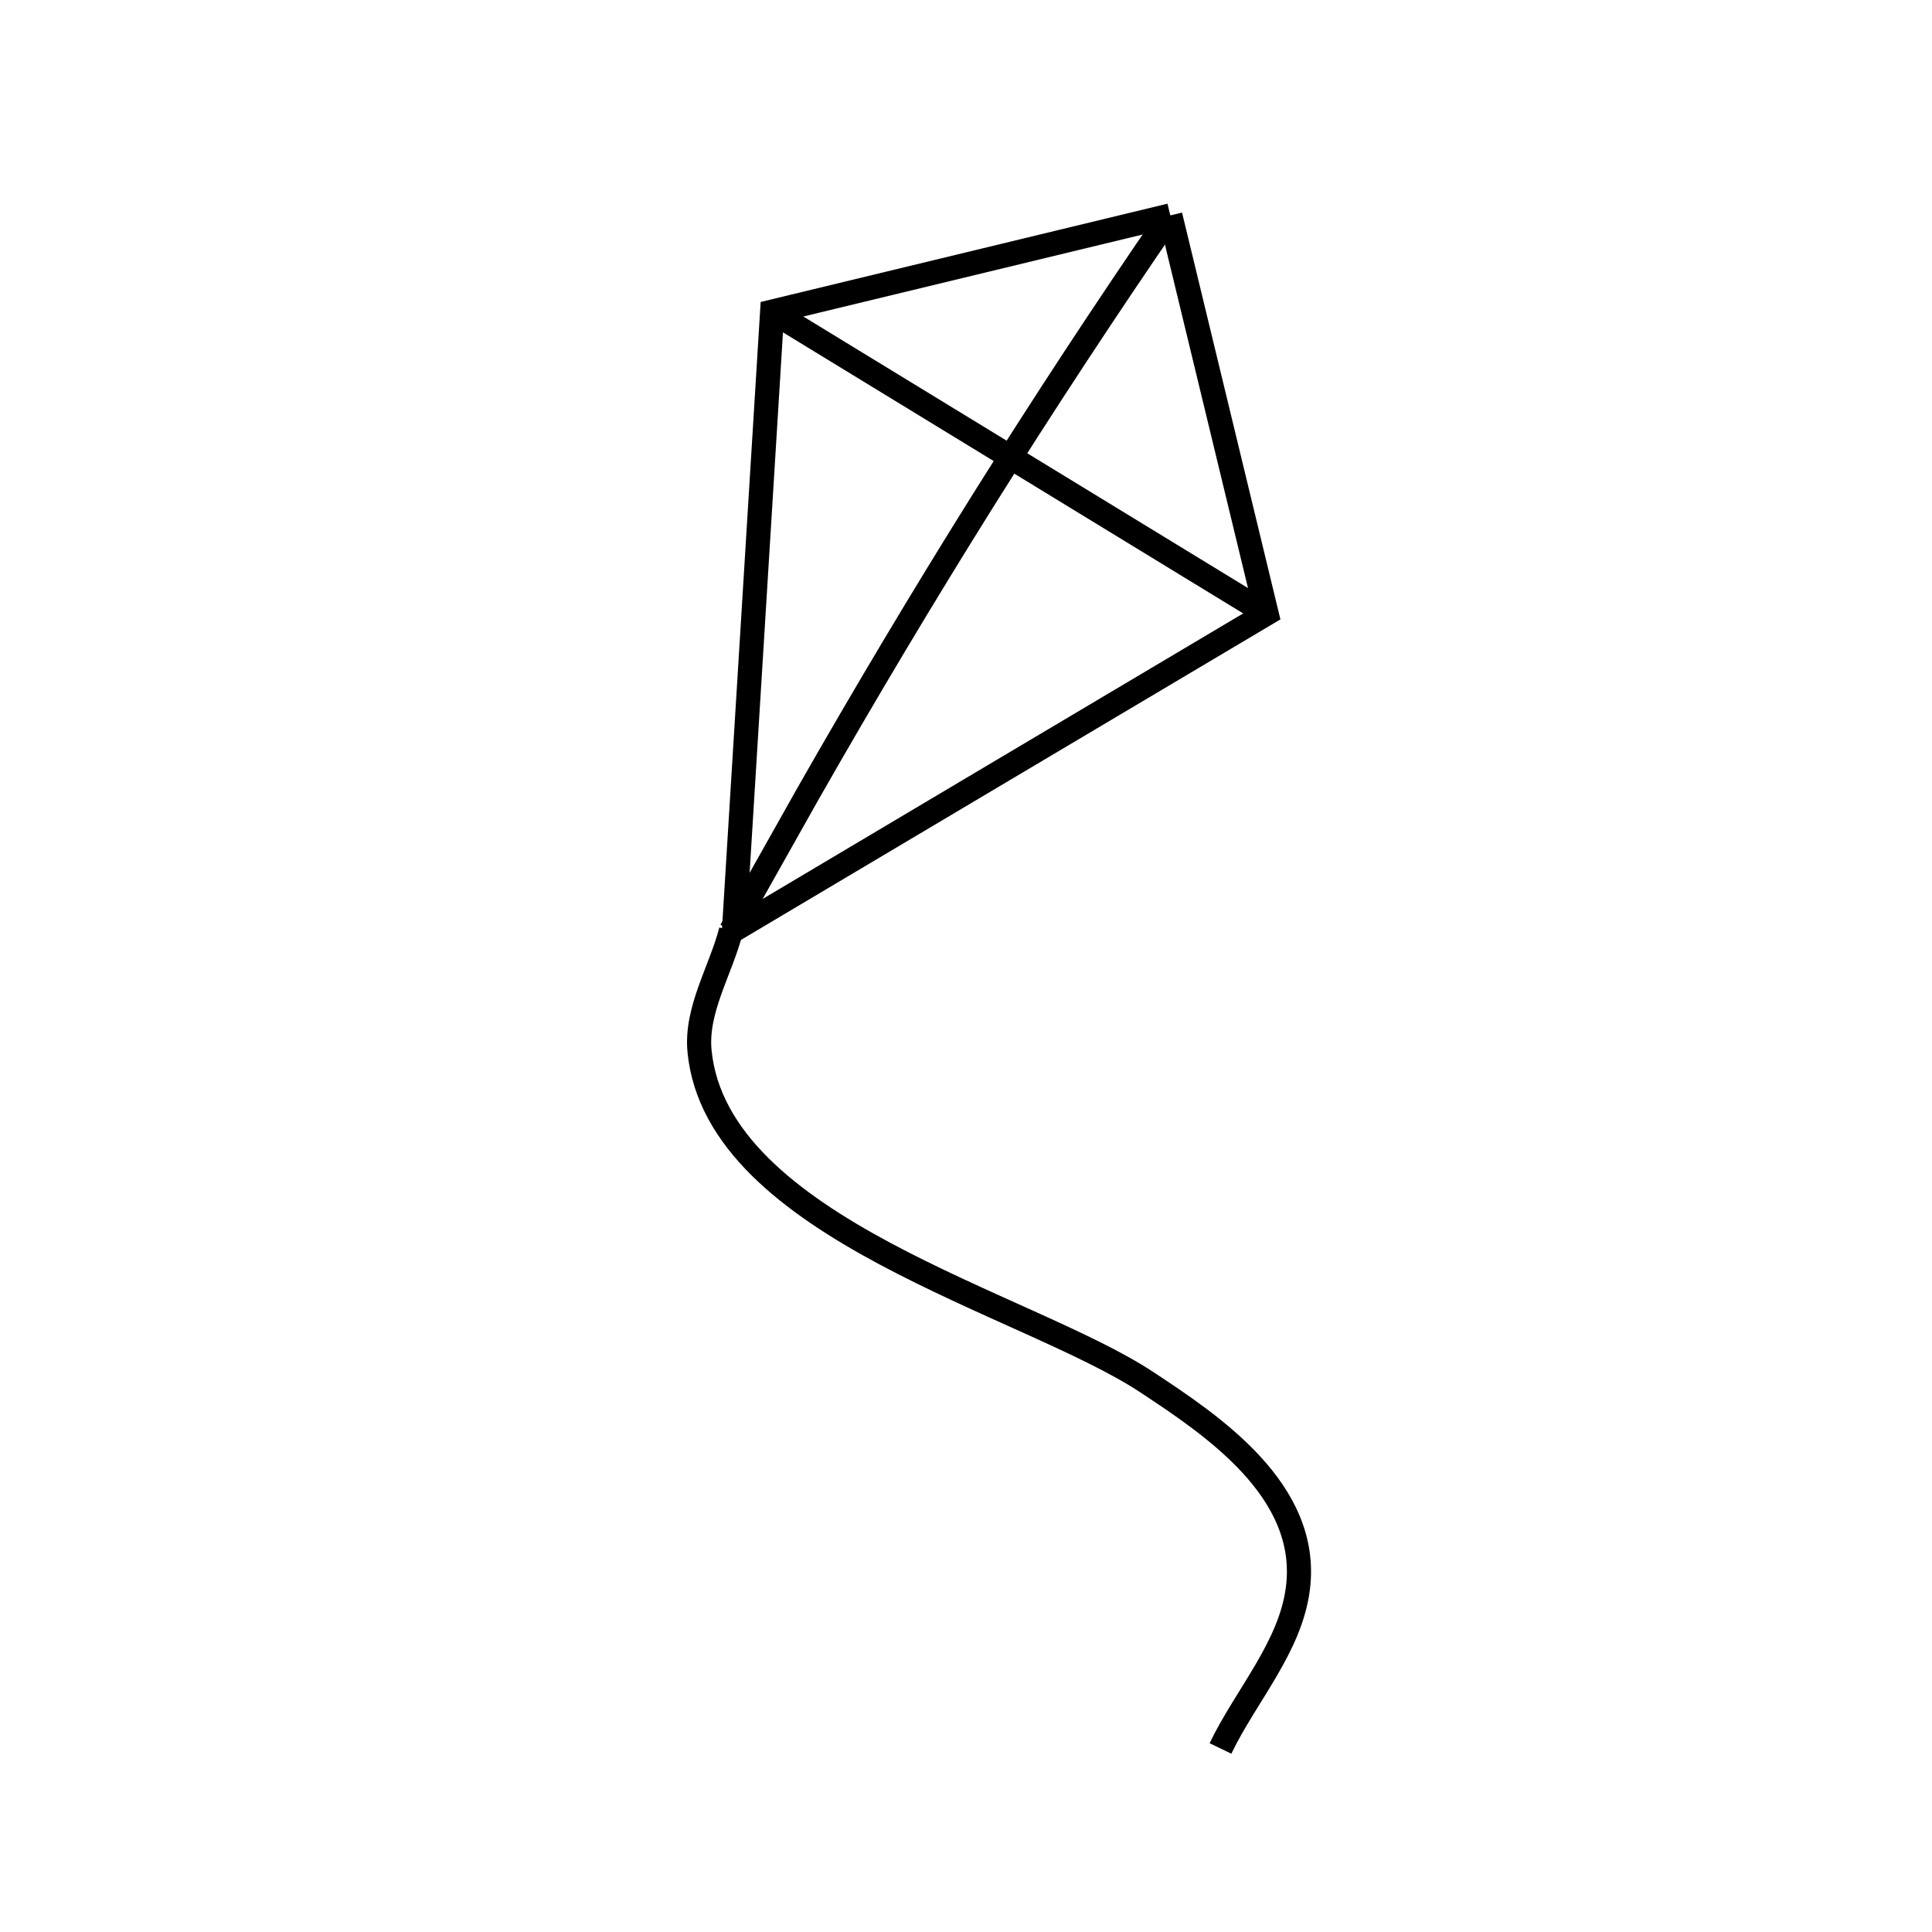 <svg xmlns="http://www.w3.org/2000/svg" viewBox="0.0 0.0 24.0 24.0" height="200px" width="200px"><path fill="none" stroke="black" stroke-width=".3" stroke-opacity="1.0"  filling="0" d="M14.538 2.676 L14.538 2.676 C13.734 3.846 12.959 5.026 12.209 6.223 C11.46 7.42 10.736 8.633 10.033 9.867 L9.493 10.827 C9.356 11.071 9.218 11.316 9.081 11.56 L9.081 11.56"></path>
<path fill="none" stroke="black" stroke-width=".3" stroke-opacity="1.0"  filling="0" d="M14.538 2.676 L15.734 7.622 L12.426 9.587 L9.118 11.553 L9.355 7.712 L9.592 3.871 L14.538 2.676"></path>
<path fill="none" stroke="black" stroke-width=".3" stroke-opacity="1.0"  filling="0" d="M9.592 3.871 L15.734 7.622"></path>
<path fill="none" stroke="black" stroke-width=".3" stroke-opacity="1.0"  filling="0" d="M9.081 11.56 L9.081 11.56 C8.951 12.06 8.64 12.545 8.69 13.059 C8.907 15.264 12.764 16.189 14.249 17.172 C15.044 17.698 16.278 18.511 16.123 19.731 C16.03 20.462 15.481 21.057 15.161 21.72 L15.161 21.72"></path></svg>